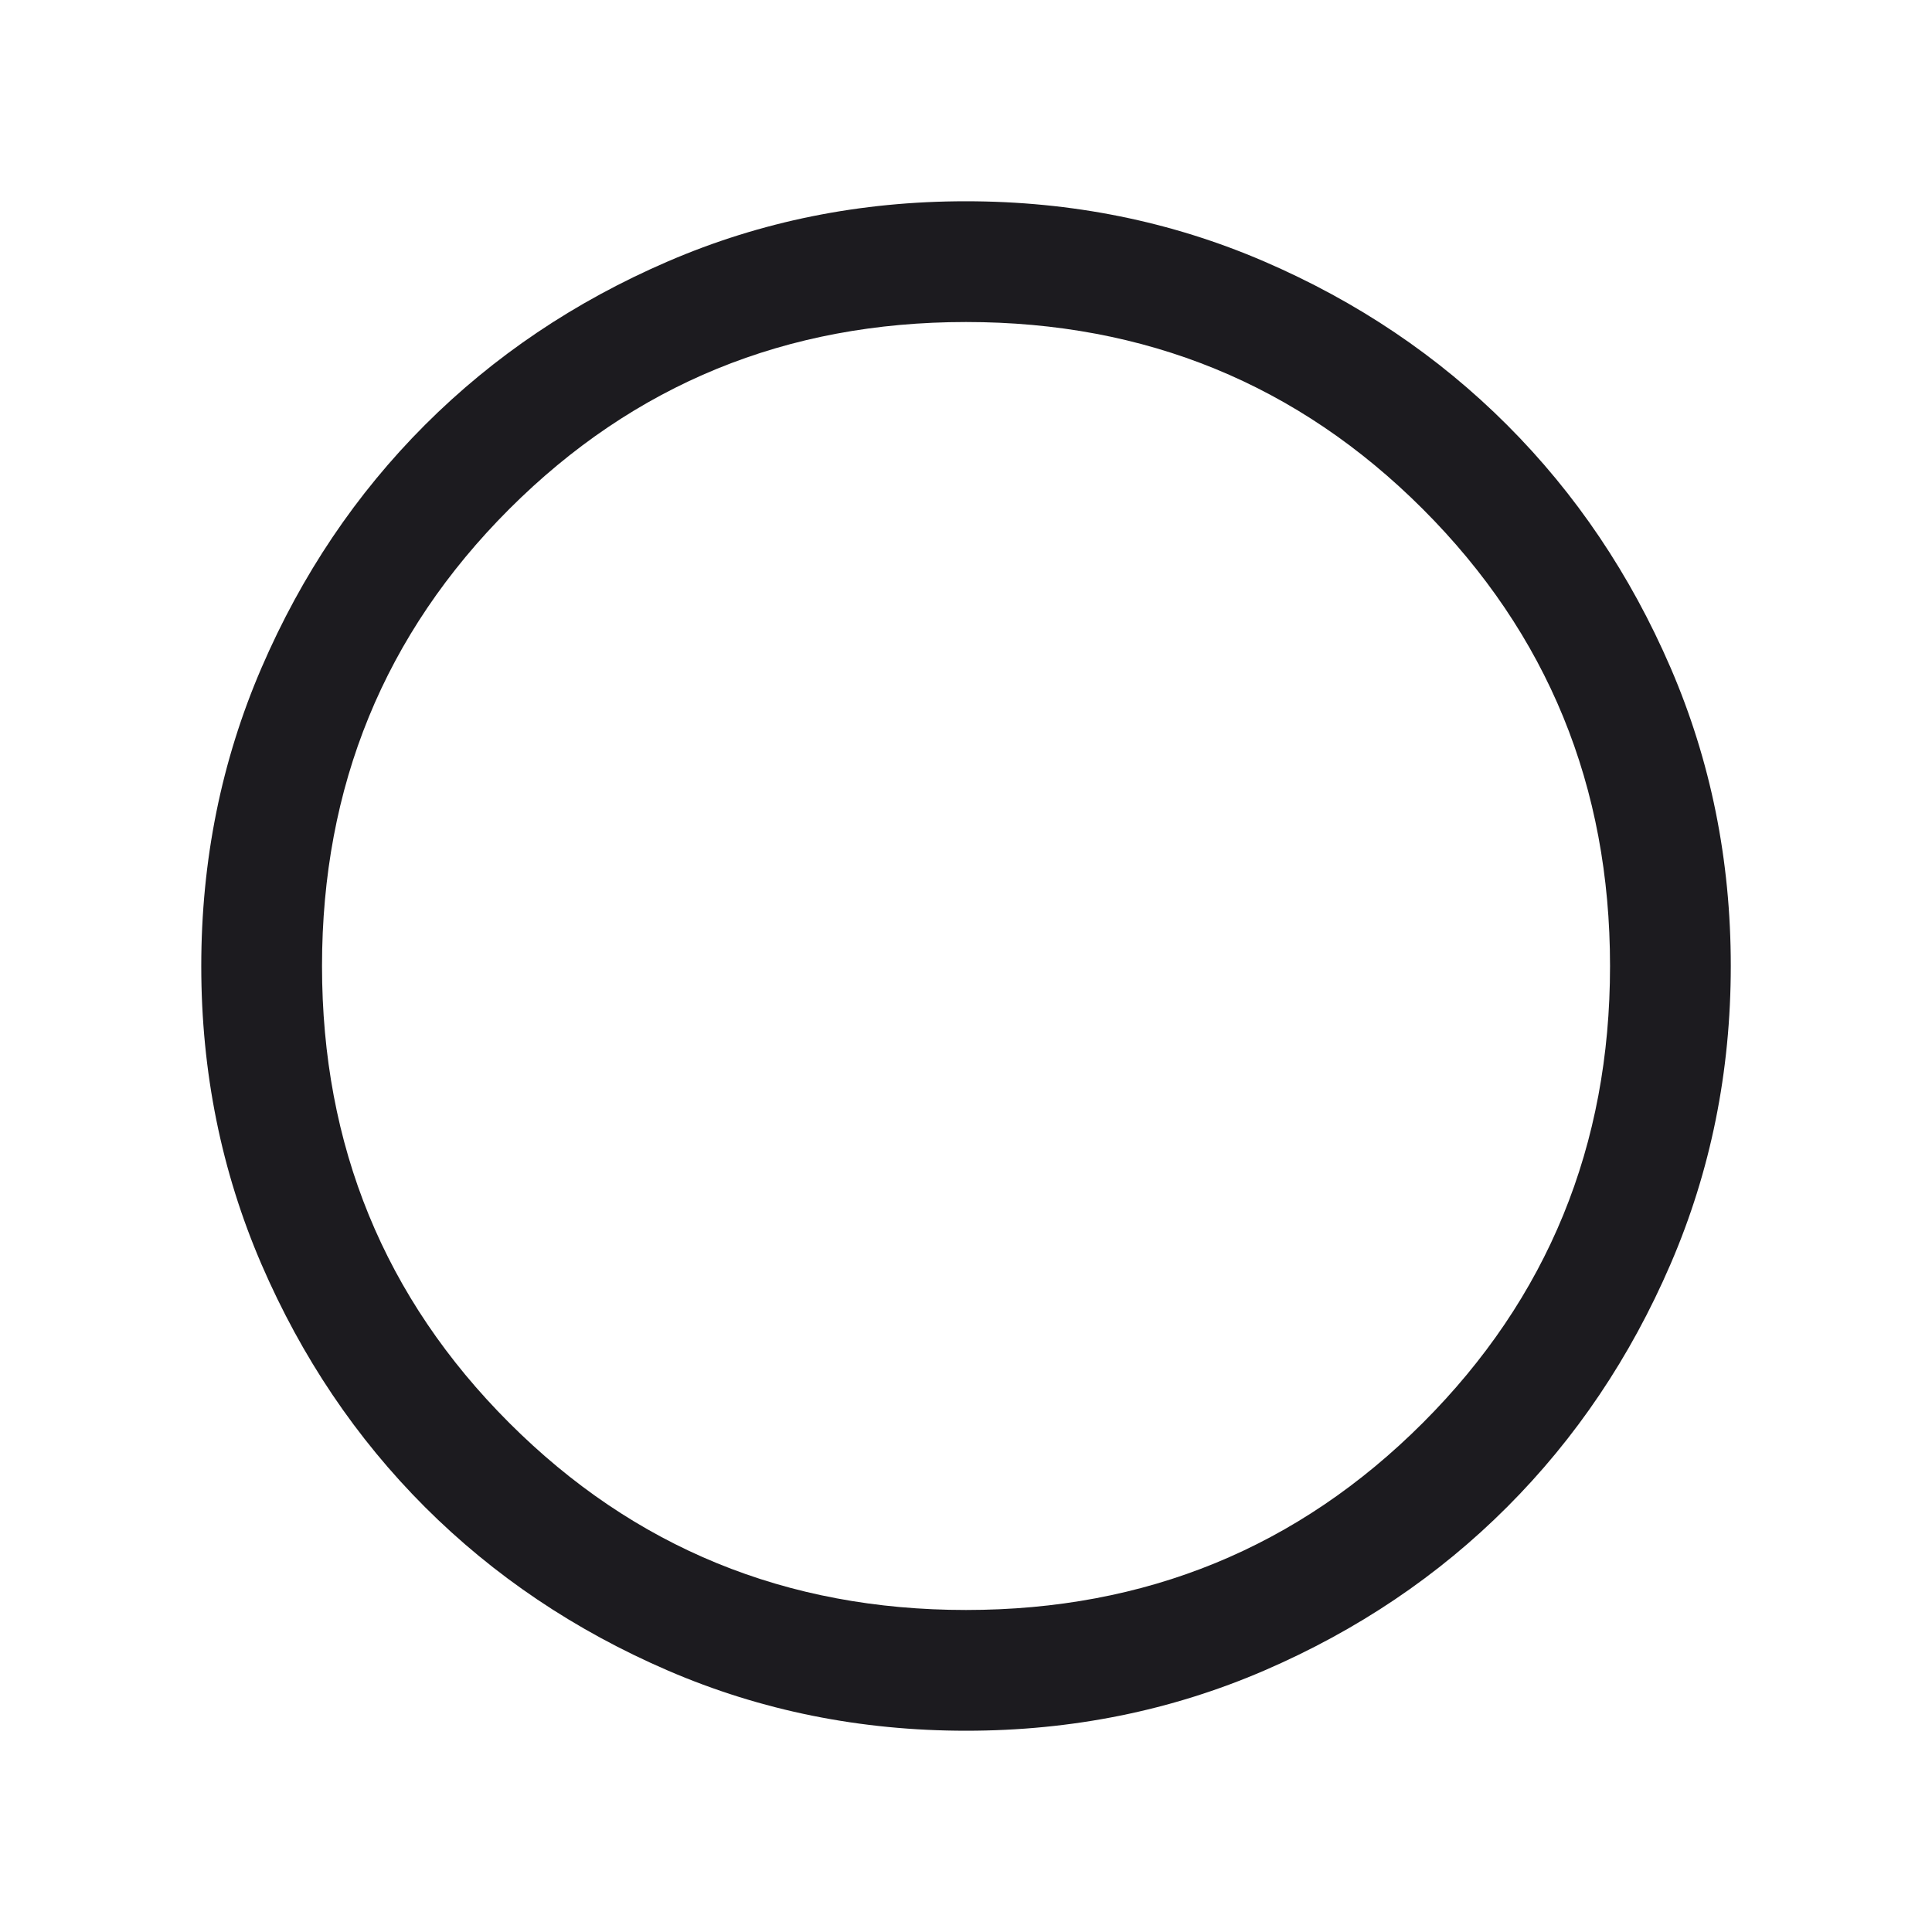 <svg width="40" height="40" viewBox="0 0 40 40" fill="none" xmlns="http://www.w3.org/2000/svg">
<mask id="mask0_237_227" style="mask-type:alpha" maskUnits="userSpaceOnUse" x="0" y="0" width="40" height="40">
<rect width="40" height="40" fill="#D9D9D9"/>
</mask>
<g mask="url(#mask0_237_227)">
<path d="M20.003 35.833C17.813 35.833 15.755 35.418 13.828 34.587C11.901 33.755 10.225 32.627 8.799 31.203C7.374 29.778 6.246 28.103 5.414 26.177C4.583 24.25 4.167 22.192 4.167 20.003C4.167 17.813 4.583 15.754 5.414 13.827C6.245 11.9 7.373 10.224 8.797 8.799C10.222 7.374 11.898 6.245 13.824 5.414C15.75 4.582 17.808 4.167 19.997 4.167C22.187 4.167 24.246 4.582 26.173 5.413C28.1 6.244 29.776 7.372 31.201 8.797C32.626 10.222 33.755 11.897 34.587 13.823C35.418 15.749 35.834 17.807 35.834 19.997C35.834 22.187 35.418 24.245 34.587 26.172C33.756 28.099 32.628 29.775 31.203 31.201C29.779 32.626 28.103 33.754 26.177 34.586C24.251 35.417 22.193 35.833 20.003 35.833ZM20 33.333C23.723 33.333 26.875 32.041 29.459 29.458C32.042 26.875 33.334 23.722 33.334 20C33.334 16.278 32.042 13.125 29.459 10.541C26.875 7.958 23.723 6.667 20 6.667C16.278 6.667 13.125 7.958 10.542 10.541C7.959 13.125 6.667 16.278 6.667 20C6.667 23.722 7.959 26.875 10.542 29.458C13.125 32.041 16.278 33.333 20 33.333Z" fill="#1C1B1F"/>
</g>
</svg>

